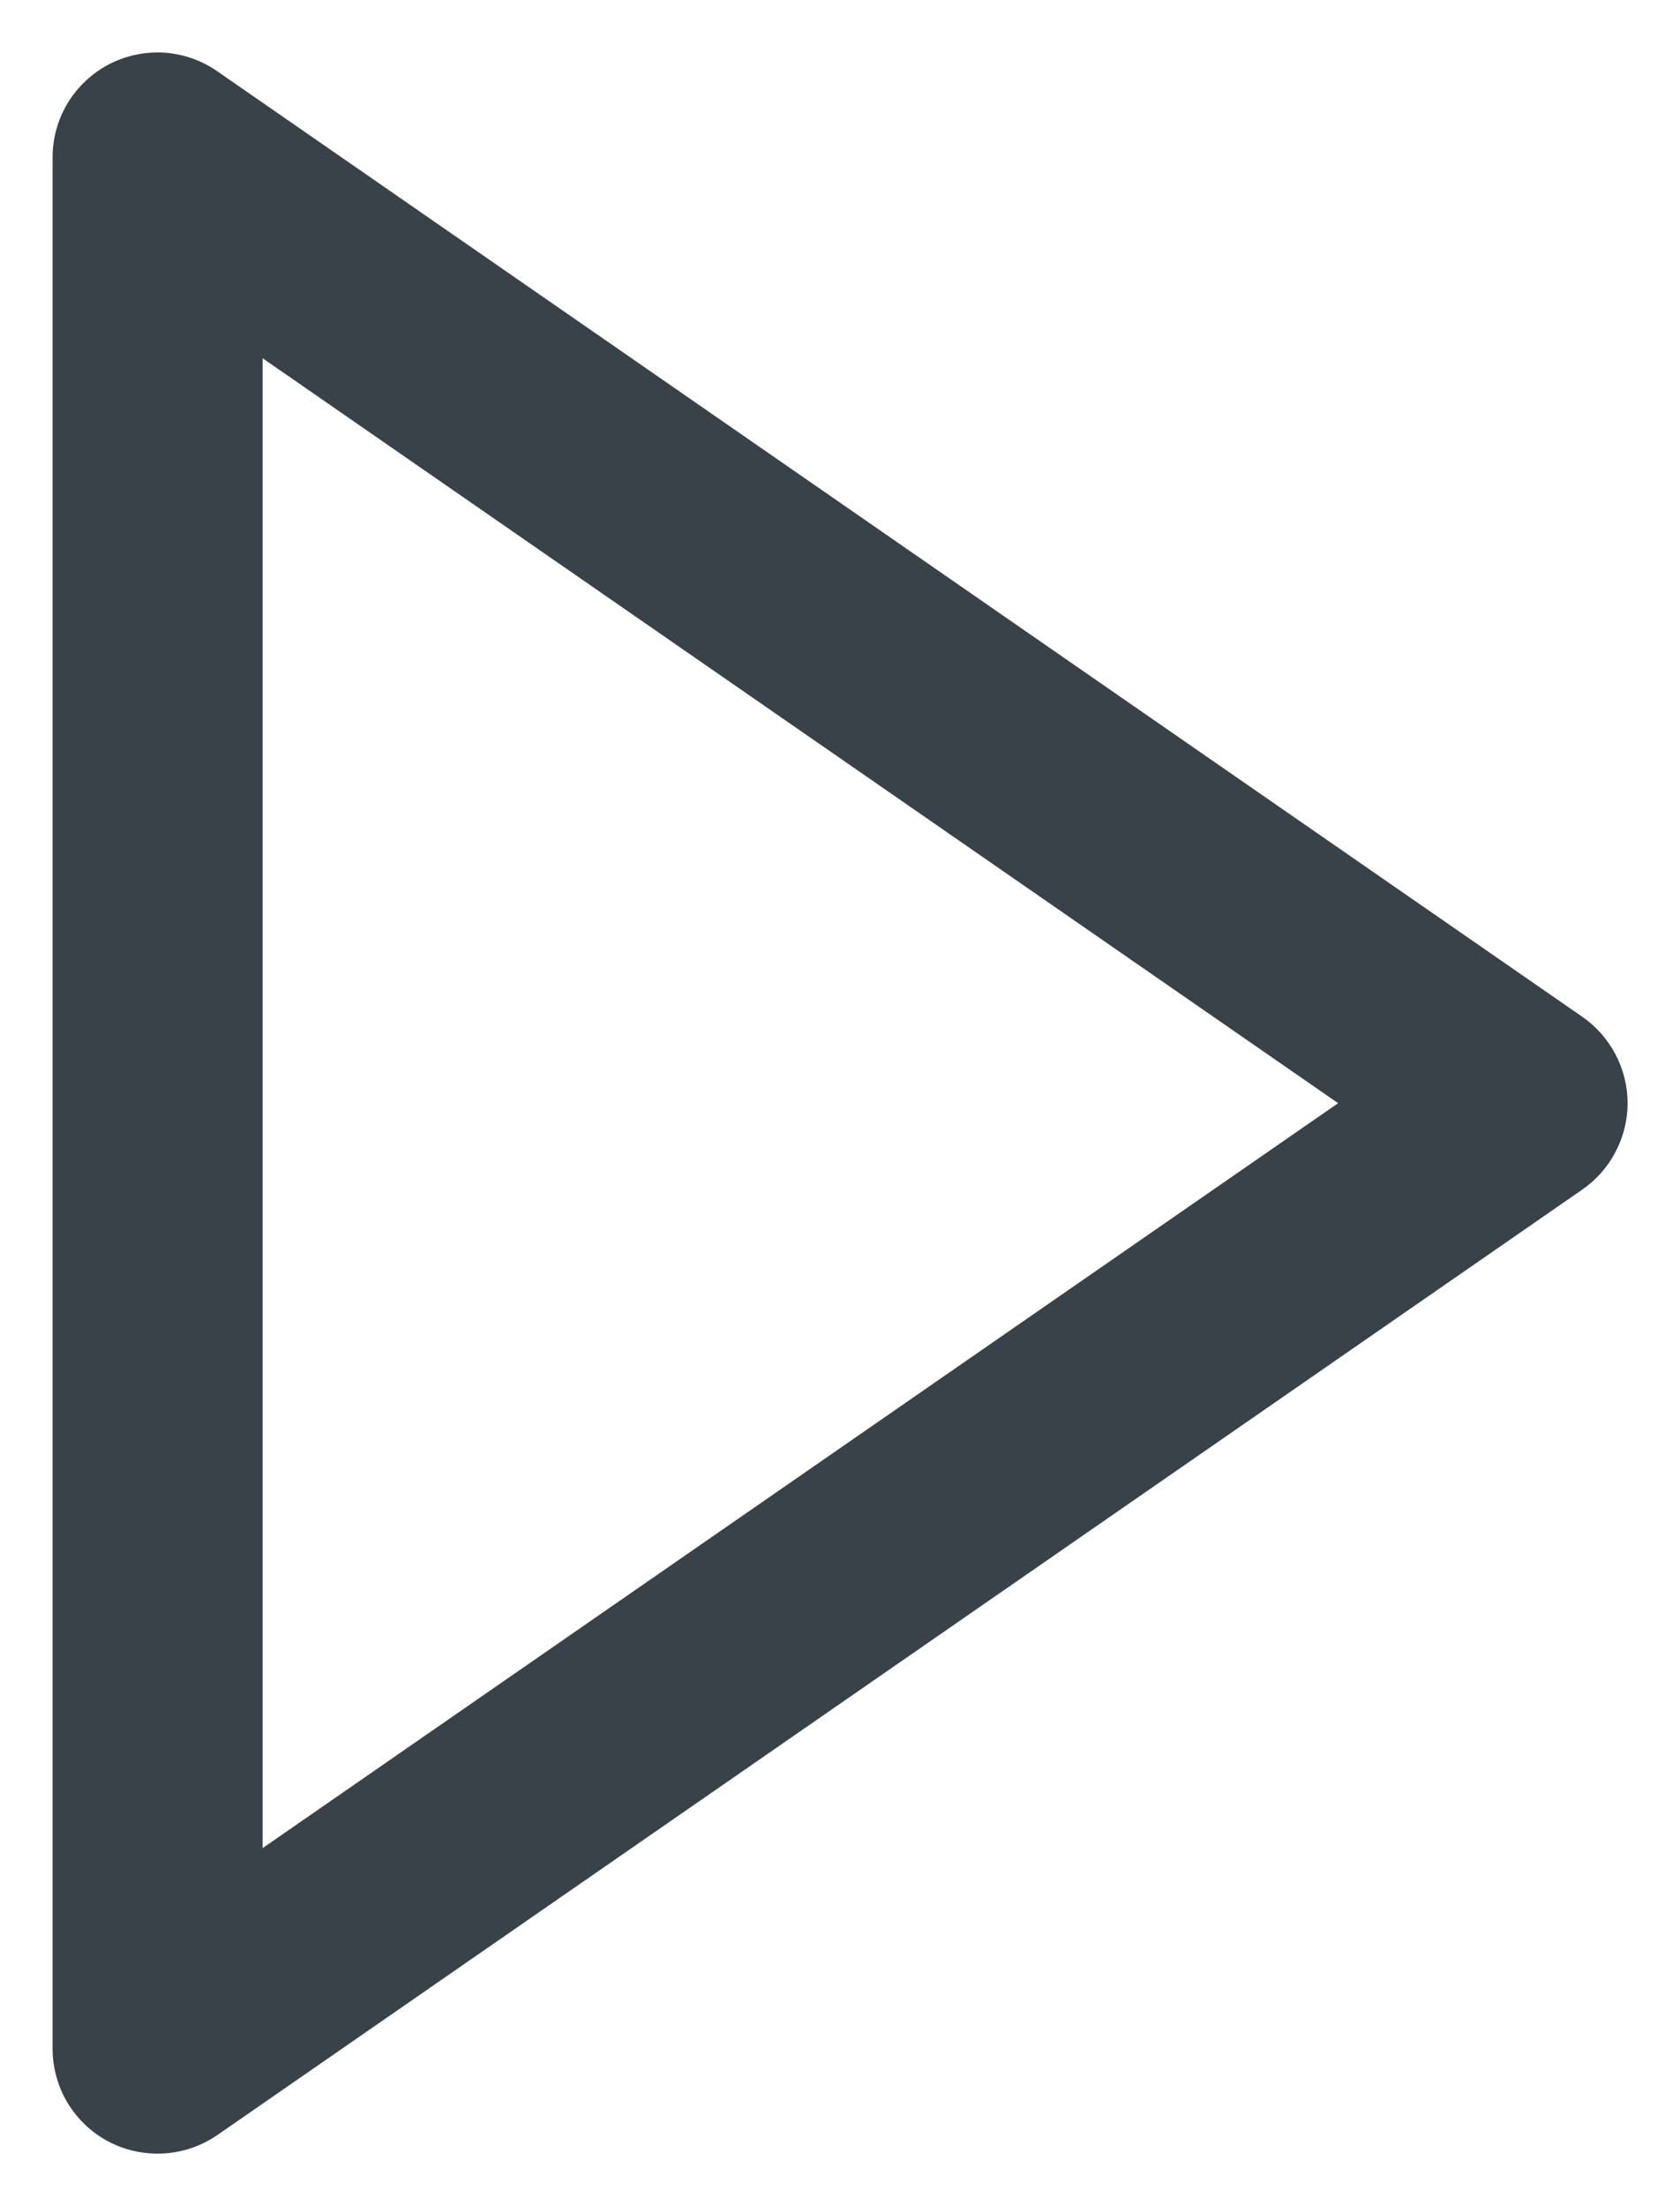 <svg width="16" height="21" viewBox="0 0 16 21" fill="none" xmlns="http://www.w3.org/2000/svg">
<path d="M1.037 20.387C1.199 20.471 1.38 20.509 1.562 20.498C1.744 20.487 1.92 20.426 2.07 20.323L15.07 11.323C15.203 11.231 15.311 11.108 15.386 10.965C15.461 10.822 15.501 10.662 15.501 10.501C15.501 10.339 15.461 10.18 15.386 10.037C15.311 9.894 15.203 9.771 15.07 9.679L2.07 0.679C1.92 0.574 1.744 0.513 1.562 0.501C1.38 0.49 1.198 0.529 1.036 0.613C0.874 0.698 0.739 0.826 0.644 0.982C0.55 1.139 0.5 1.318 0.501 1.501L0.501 19.501C0.501 19.683 0.551 19.863 0.645 20.019C0.74 20.175 0.875 20.302 1.037 20.387ZM2.501 3.41L12.744 10.501L2.501 17.592L2.501 3.41Z" fill="#394149"/>
</svg>
